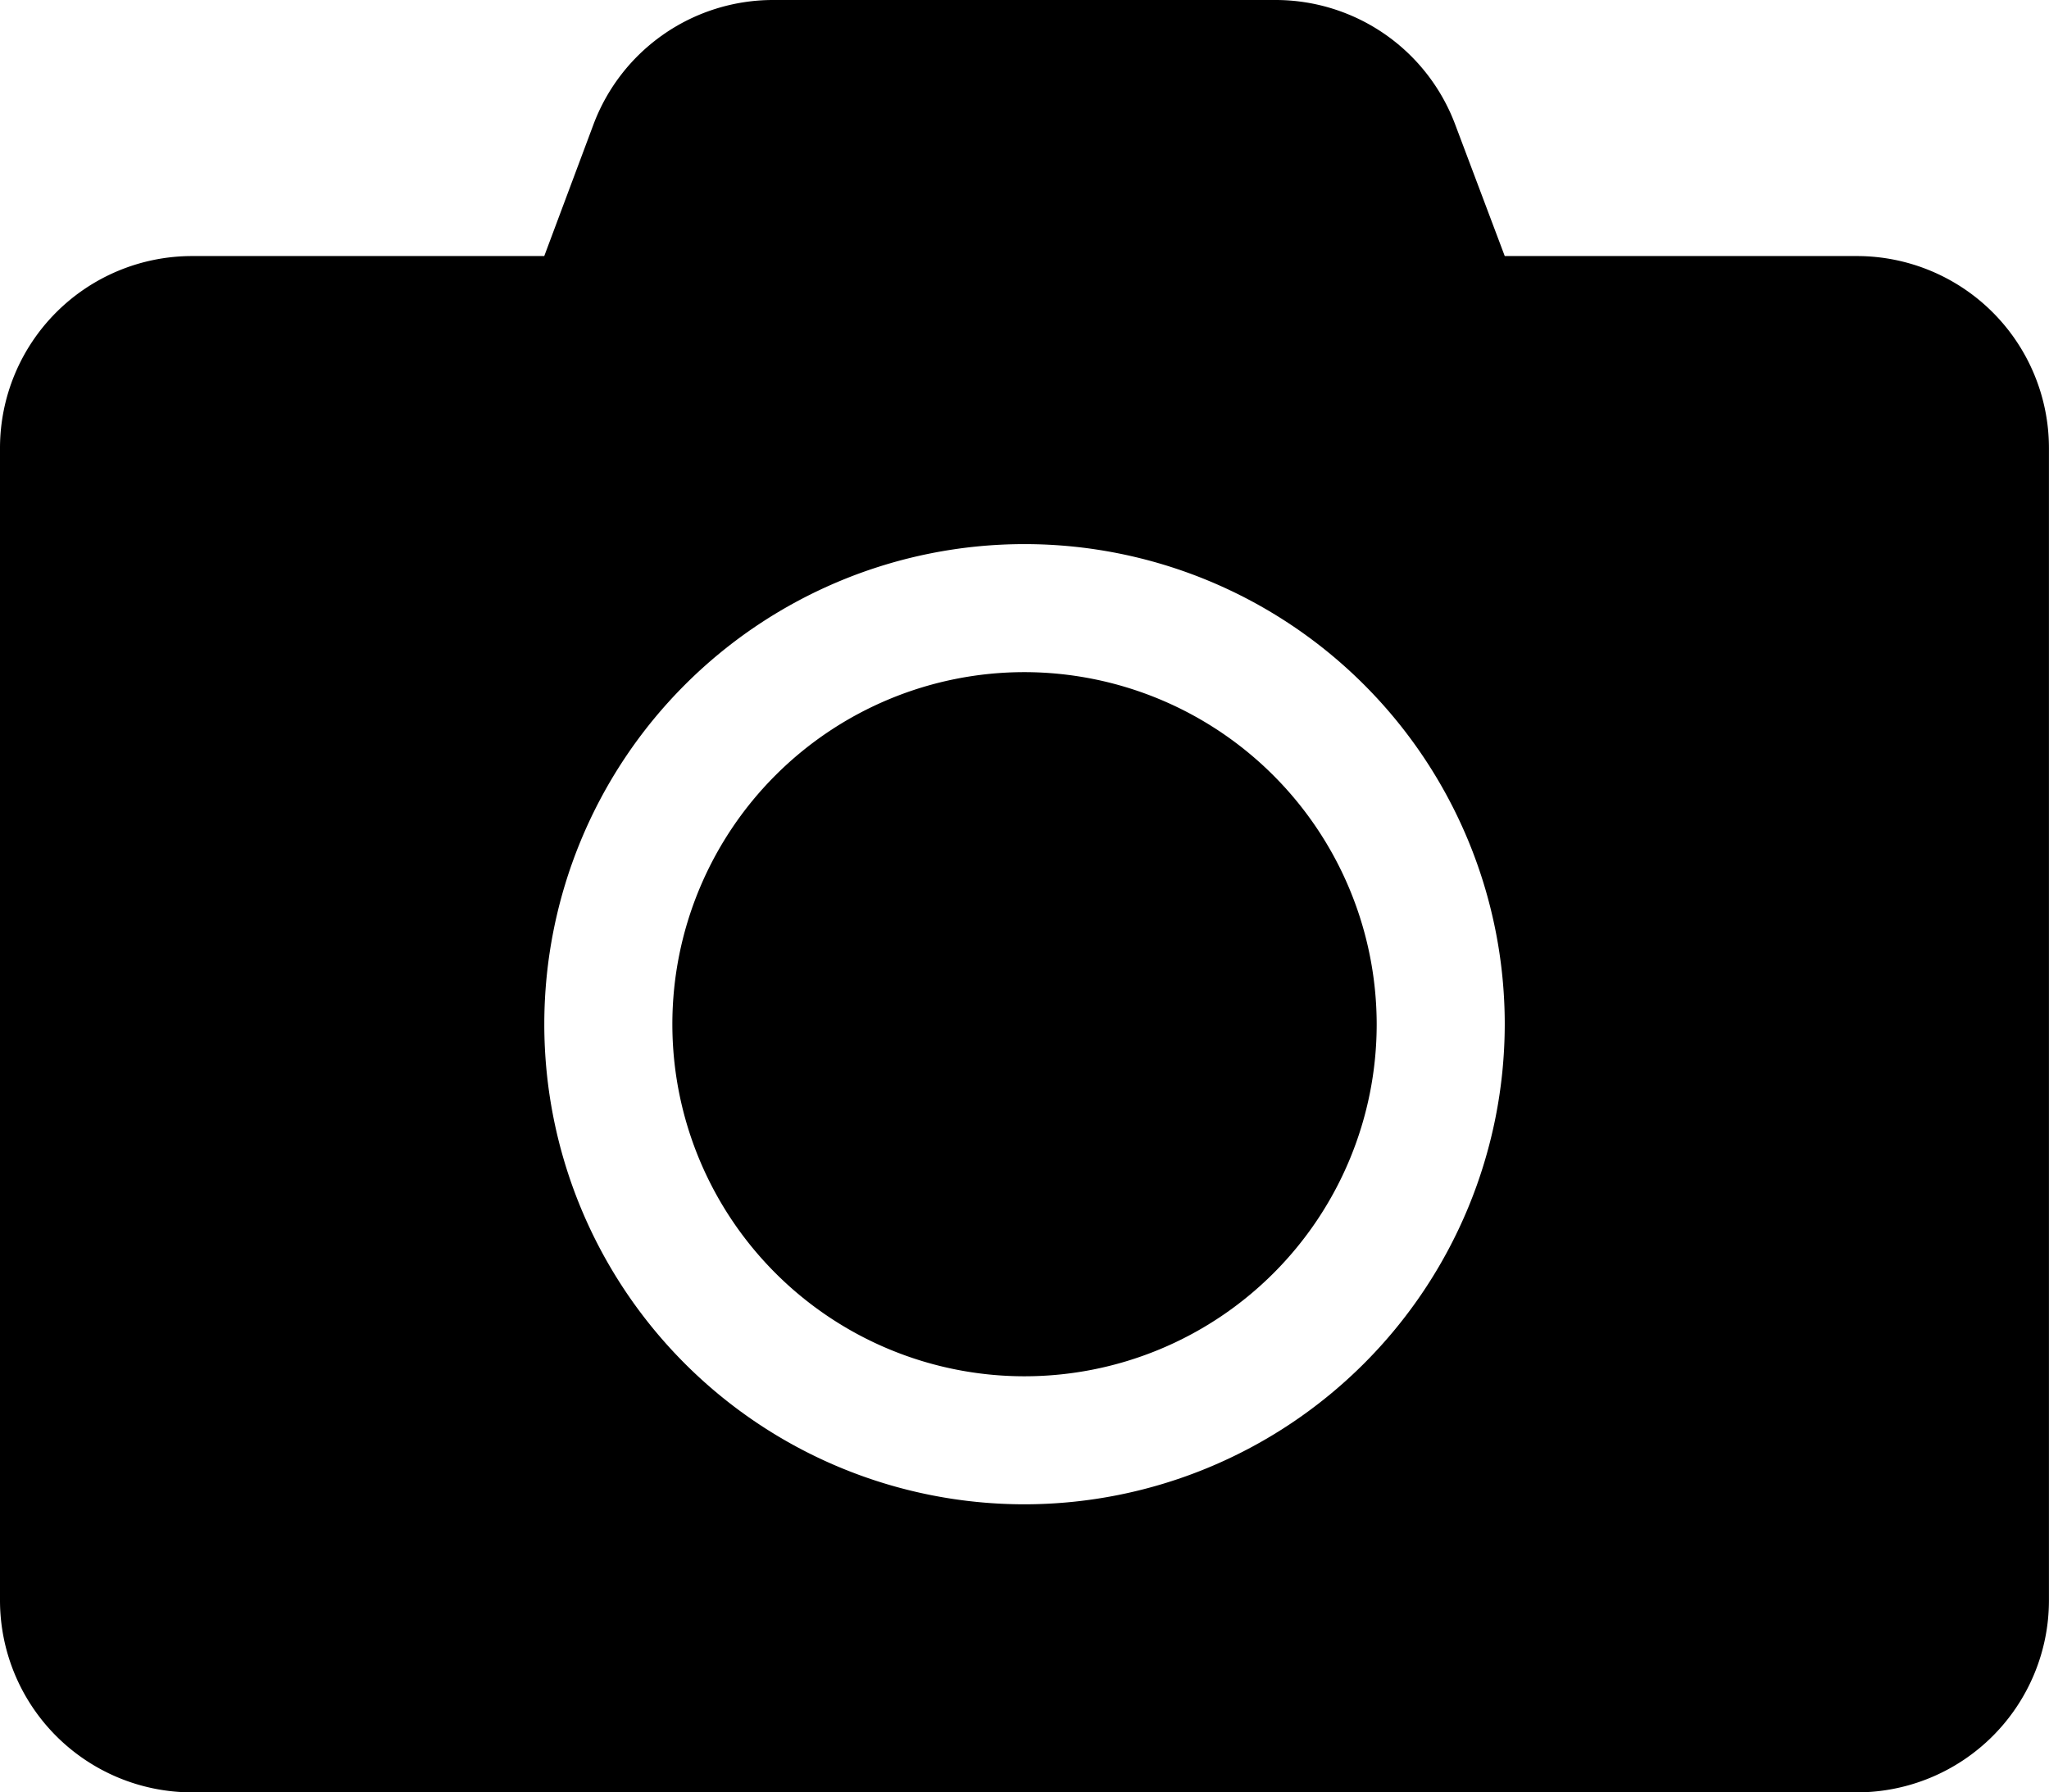 <svg xmlns="http://www.w3.org/2000/svg" viewBox="0 0 40.001 35"><path d="M40,40.75v22.5A3.751,3.751,0,0,1,36.251,67H3.75A3.751,3.751,0,0,1,0,63.25V40.75A3.751,3.751,0,0,1,3.75,37h6.875l.961-2.57A3.745,3.745,0,0,1,15.094,32H24.9a3.745,3.745,0,0,1,3.508,2.43L29.376,37h6.875A3.751,3.751,0,0,1,40,40.75ZM29.376,52A9.375,9.375,0,1,0,20,61.375,9.383,9.383,0,0,0,29.376,52Zm-2.5,0A6.875,6.875,0,1,1,20,45.125,6.885,6.885,0,0,1,26.876,52Z" transform="translate(0 -32)"/></svg>